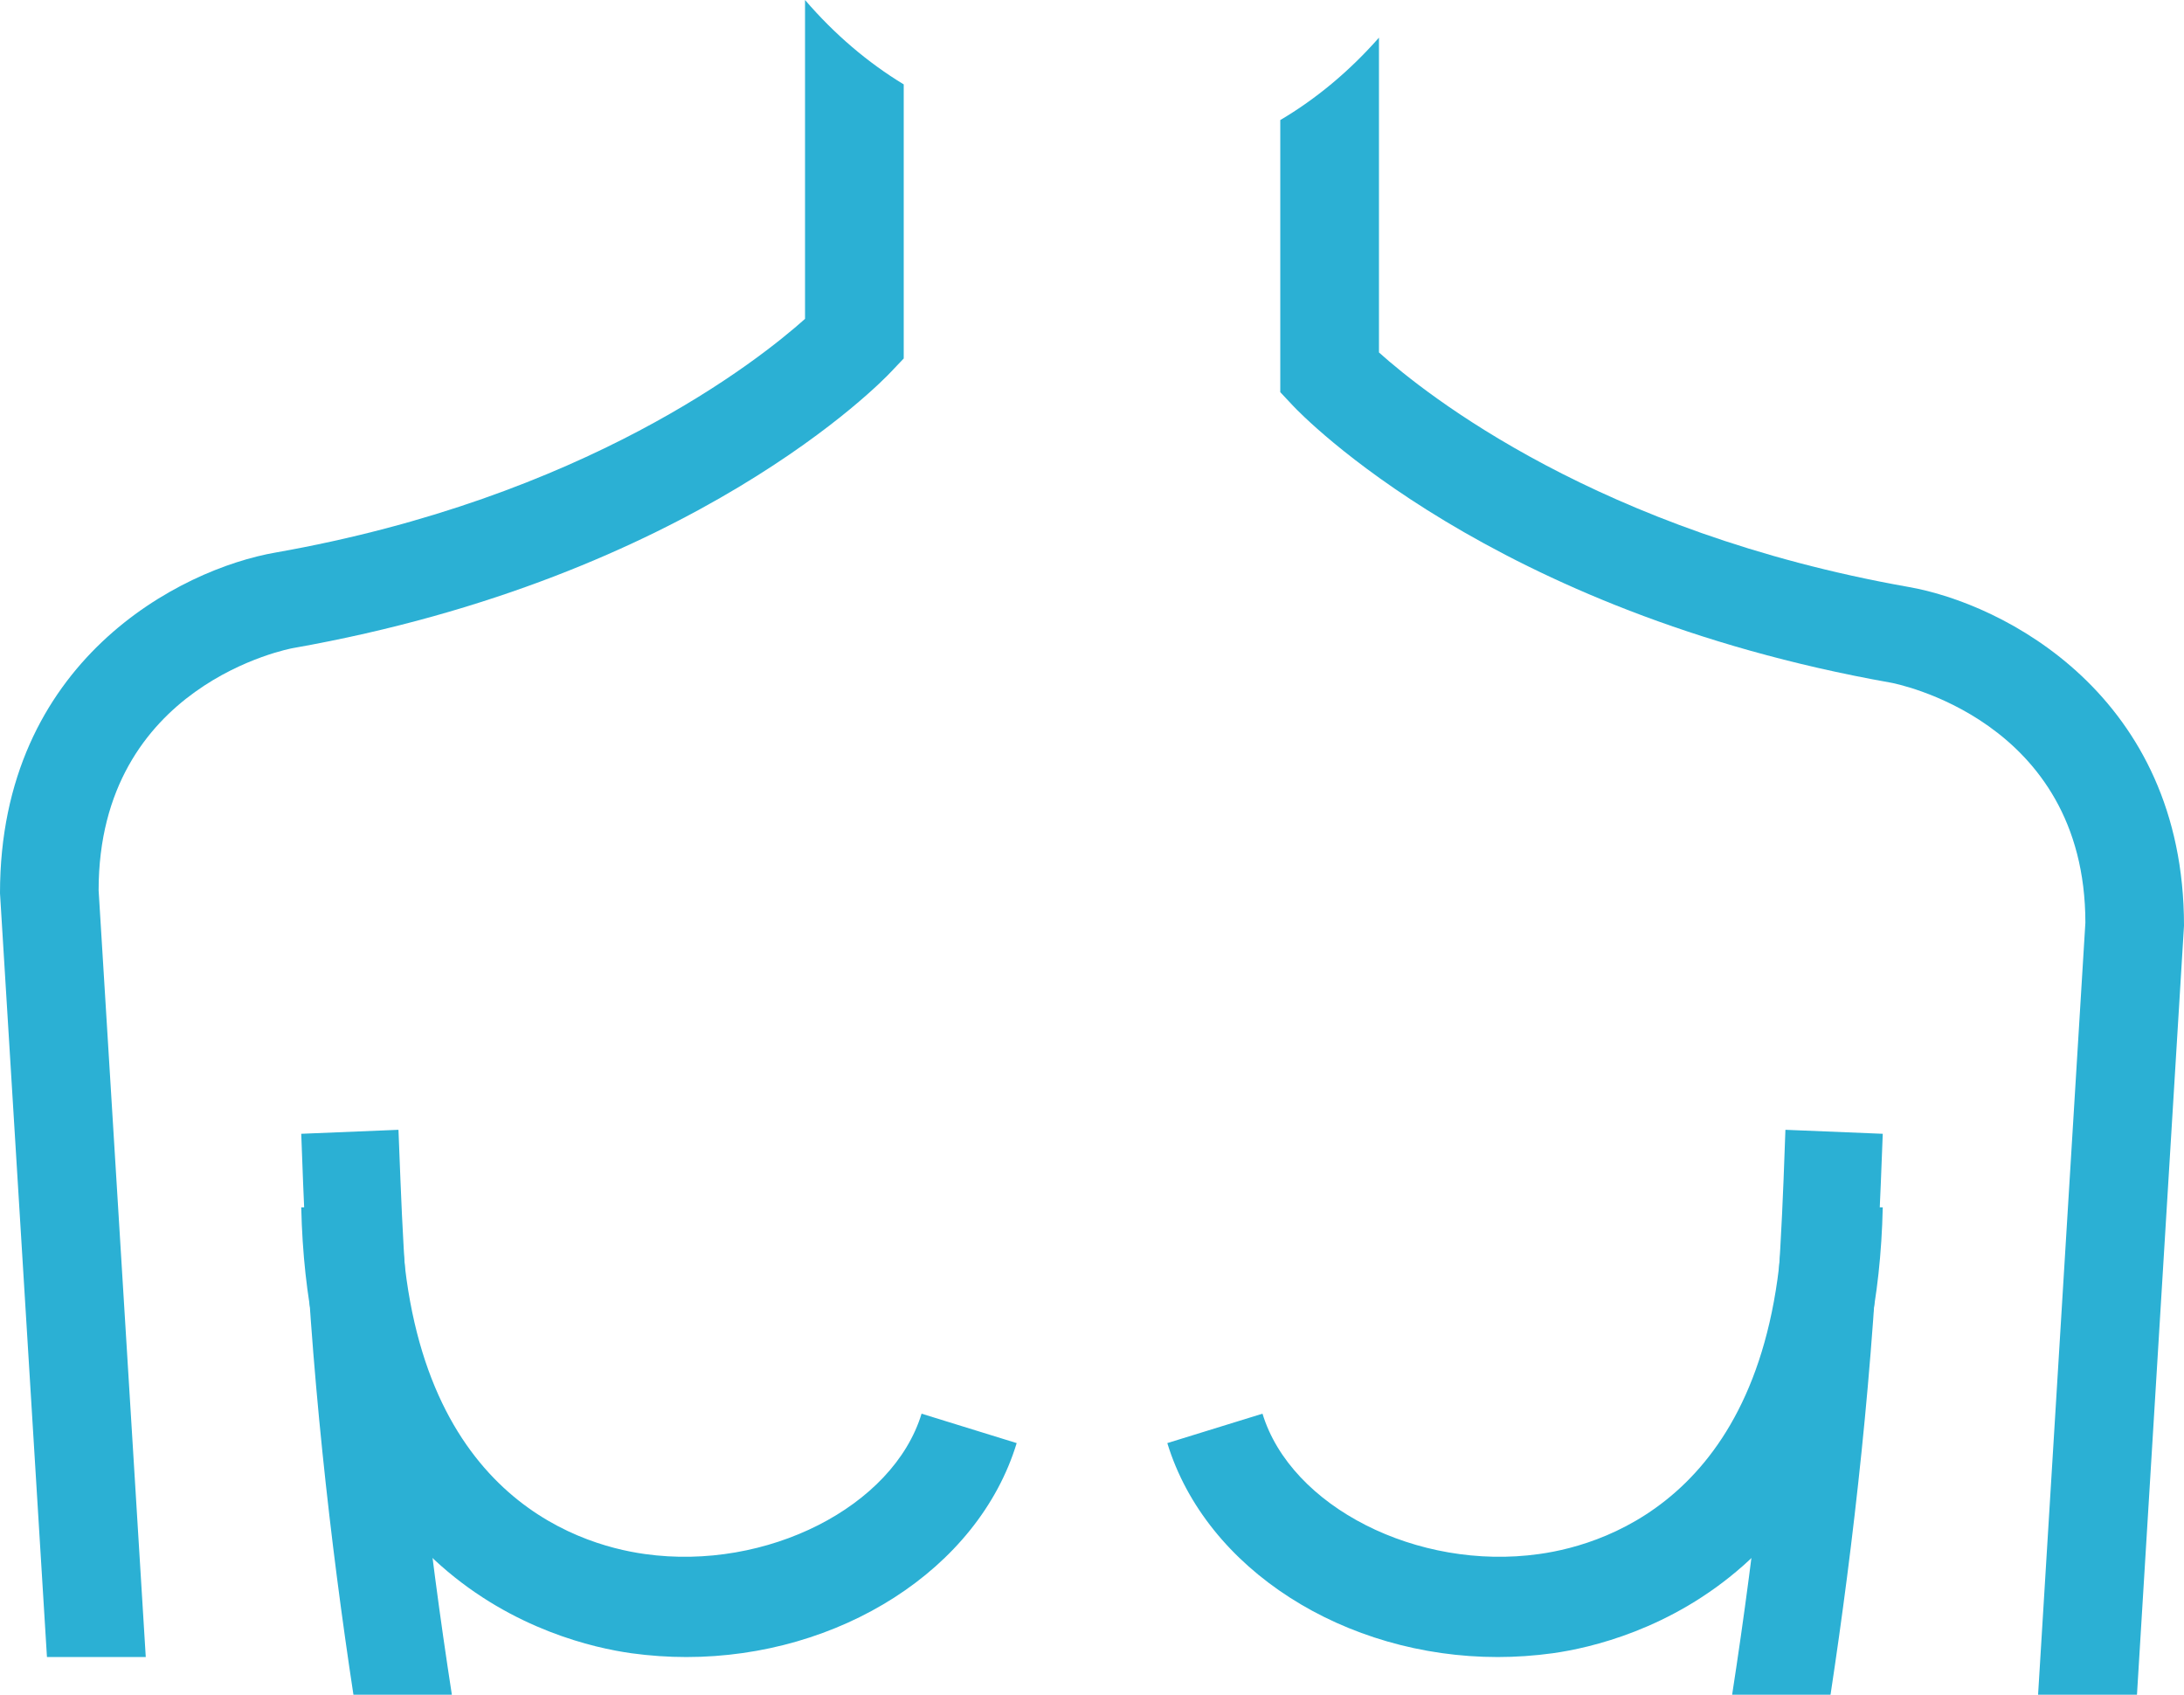 <?xml version="1.0" encoding="UTF-8" standalone="no"?>
<svg width="58px" height="45px" viewBox="0 0 58 45" version="1.1" xmlns="http://www.w3.org/2000/svg" xmlns:xlink="http://www.w3.org/1999/xlink">
    <!-- Generator: Sketch 41 (35326) - http://www.bohemiancoding.com/sketch -->
    <title>Group 40</title>
    <desc>Created with Sketch.</desc>
    <defs></defs>
    <g id="Icons" stroke="none" stroke-width="1" fill="none" fill-rule="evenodd">
        <g id="Icons-Subcat" transform="translate(-4197, -200)" fill="#2BB0D4">
            <g id="Group-40" transform="translate(4197, 200)">
                <g id="Group-21-Copy-2">
                    <path d="M55.381,24.501 L54.125,45 L56.751,45 L58,24.58 C58,18.468 53.208,16.023 50.676,15.584 C42.457,14.128 37.868,10.477 36.621,9.359 L36.621,1 C35.828,1.898 34.952,2.625 34,3.188 L34,10.414 L34.349,10.785 C34.559,11.007 39.576,16.243 50.218,18.128 C50.27,18.138 55.379,19.086 55.381,24.501 Z" id="Fill-49"></path>
                    <path d="M3.871,44 L2.619,23.641 C2.619,18.162 7.724,17.219 7.781,17.209 C18.421,15.33 23.441,10.11 23.648,9.889 L24,9.519 L24,2.241 C23.048,1.663 22.169,0.918 21.379,0 L21.379,8.467 C20.129,9.584 15.535,13.222 7.322,14.671 C4.788,15.109 -0.002,17.546 7.46801682e-07,23.719 L1.247,44 L3.871,44" id="Fill-50"></path>
                    <path d="M9.386,45 L12,45 C11.381,41.002 10.825,36.263 10.634,31.321 L10.582,30 L8,30.106 L8.05,31.427 C8.239,36.312 8.778,40.999 9.386,45" id="Fill-51"></path>
                    <path d="M18.228,44 C17.743,44 17.254,43.966 16.766,43.899 C14.764,43.619 8.222,41.942 8,32.06 L10.643,32 C10.81,39.57 15.235,41.003 17.127,41.265 C20.355,41.719 23.721,40.011 24.474,37.538 L27,38.319 C25.974,41.685 22.276,44 18.228,44" id="Fill-52"></path>
                    <path d="M48.613,45 C49.22,40.999 49.759,36.312 49.948,31.427 L50,30.106 L47.415,30 L47.366,31.321 C47.174,36.263 46.618,41.002 46,45 L48.613,45" id="Fill-53"></path>
                    <path d="M39.774,44 C35.725,44 32.03,41.685 31,38.319 L33.528,37.538 C34.281,40.009 37.643,41.719 40.873,41.265 C42.767,41.003 47.188,39.57 47.358,32 L50,32.06 C49.778,41.942 43.236,43.619 41.237,43.899 C40.748,43.966 40.257,44 39.774,44" id="Fill-54"></path>
                </g>
            </g>
        </g>
    </g>
</svg>
